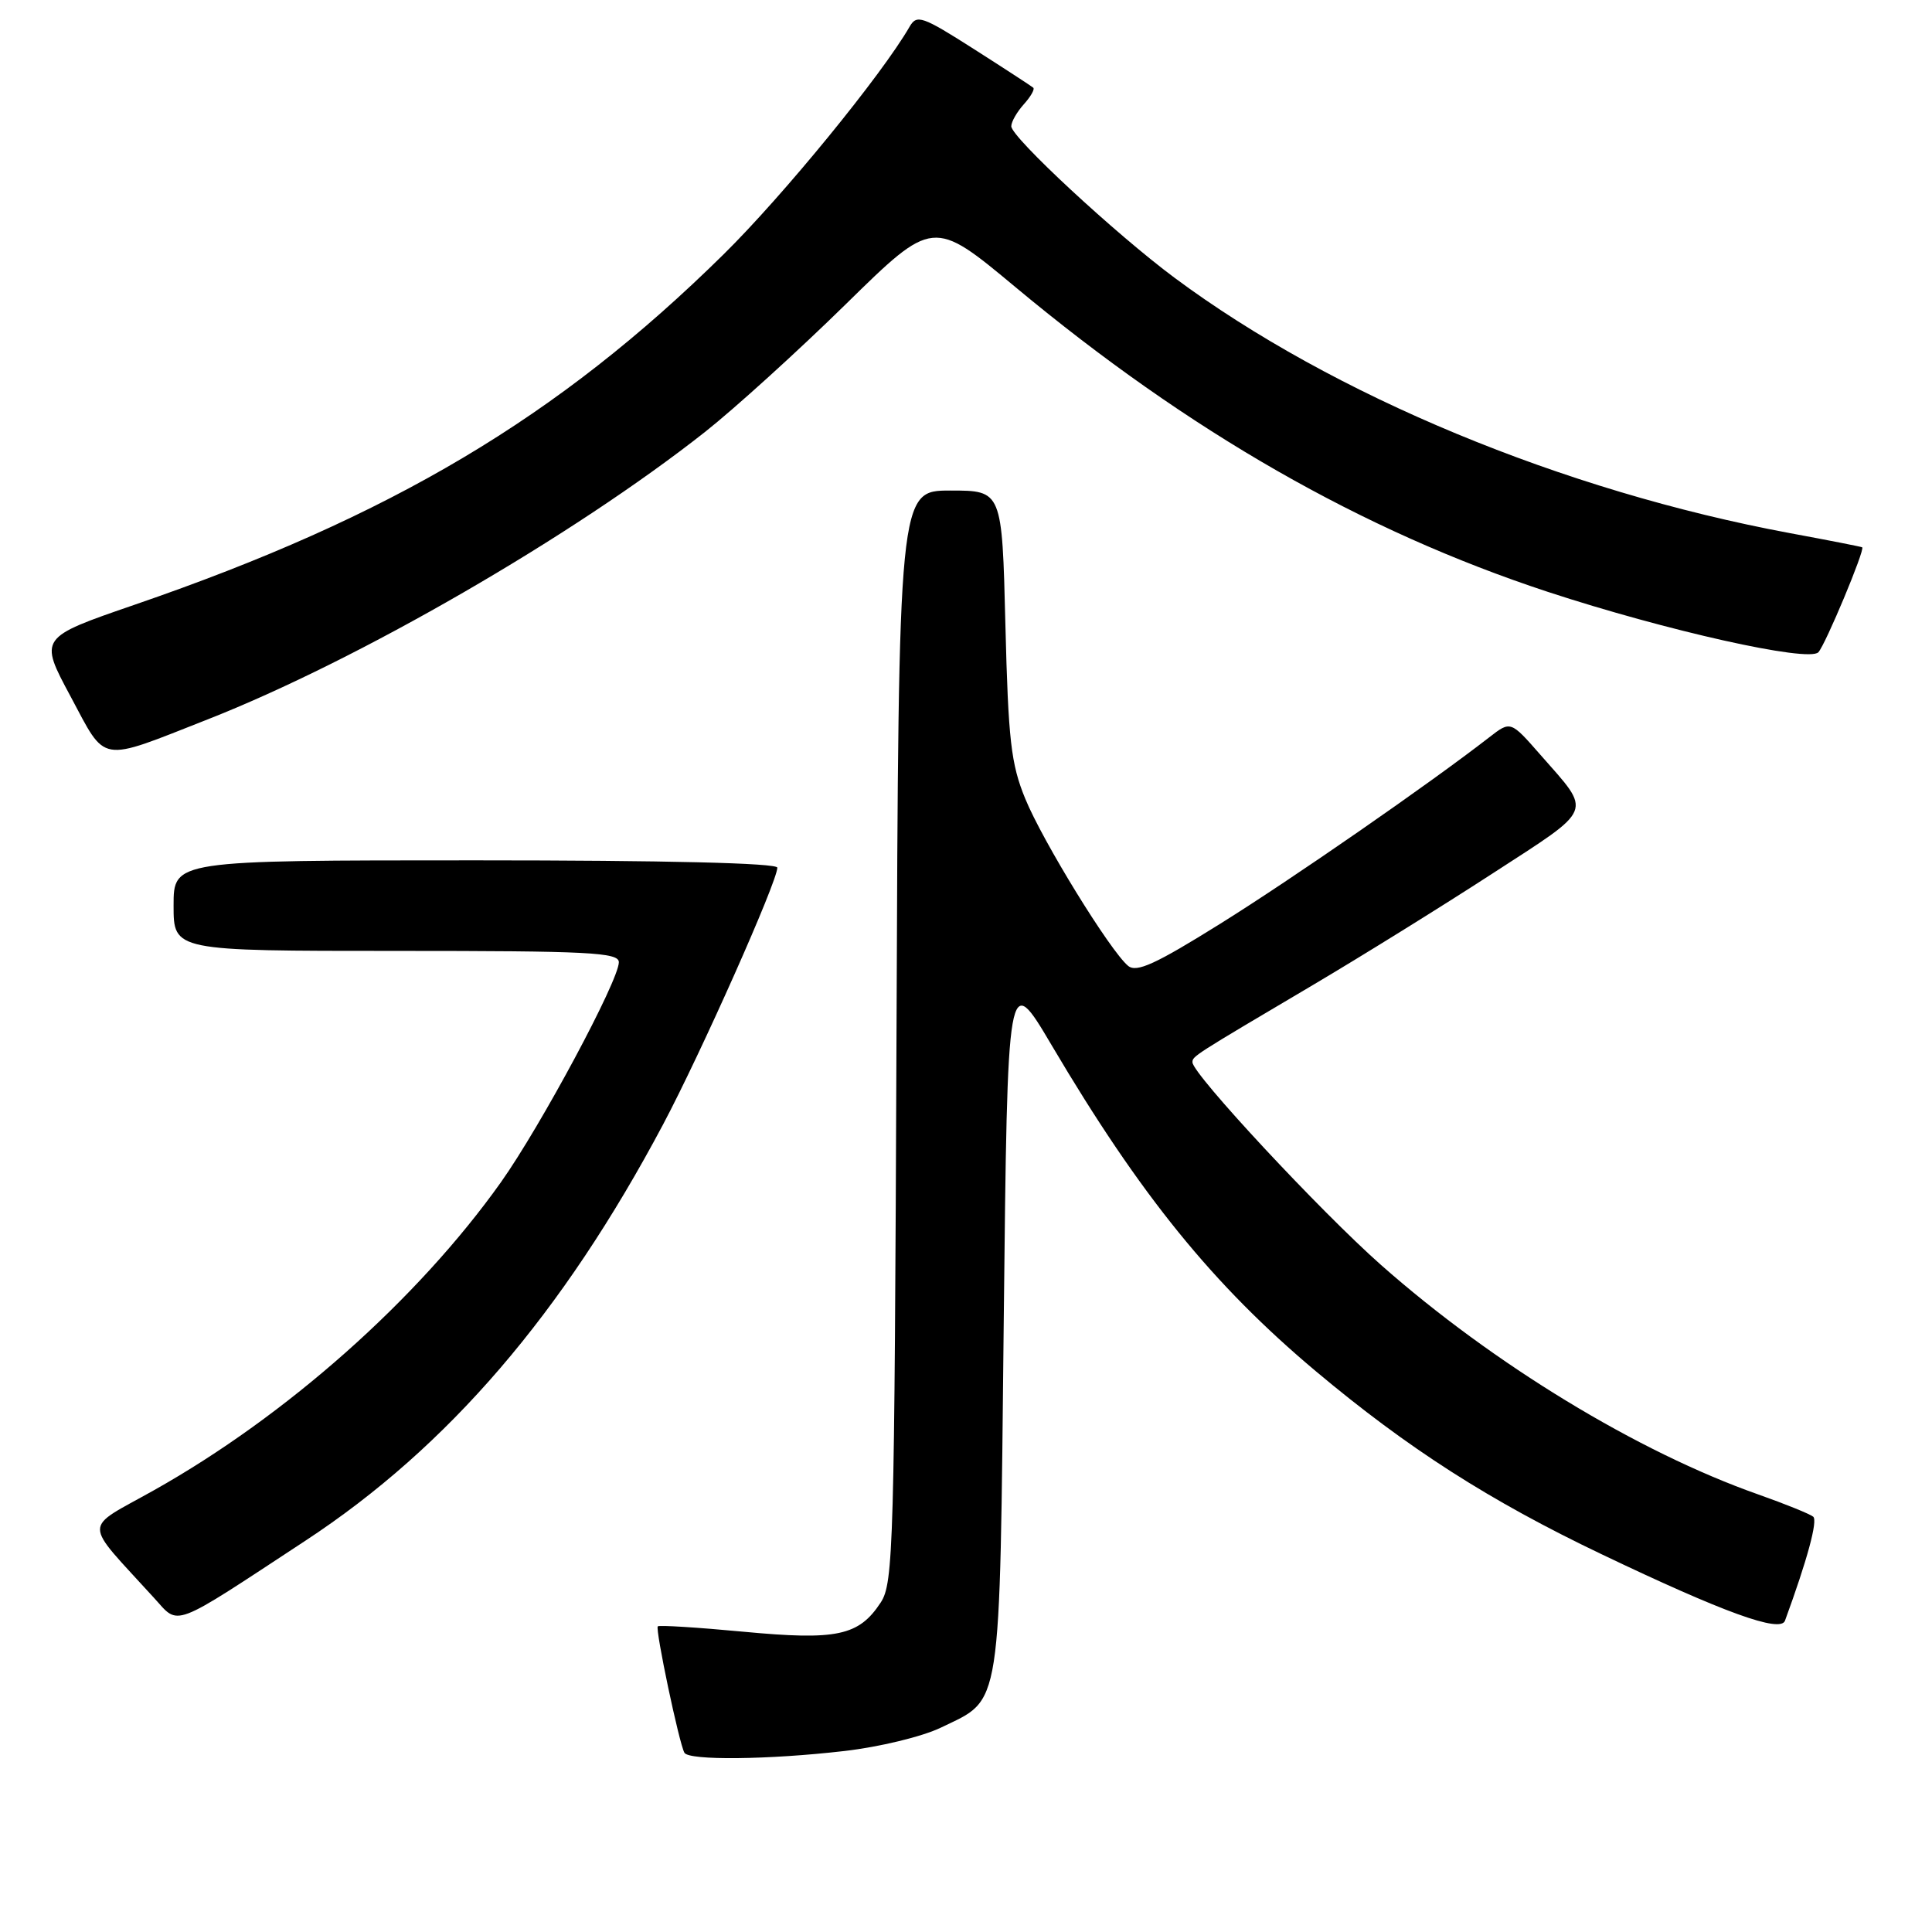 <?xml version="1.0" encoding="UTF-8" standalone="no"?>
<!DOCTYPE svg PUBLIC "-//W3C//DTD SVG 1.1//EN" "http://www.w3.org/Graphics/SVG/1.1/DTD/svg11.dtd" >
<svg xmlns="http://www.w3.org/2000/svg" xmlns:xlink="http://www.w3.org/1999/xlink" version="1.1" viewBox="0 0 256 256">
 <g >
 <path fill="currentColor"
d=" M 111.87 232.02 C 116.55 231.48 122.20 230.11 124.67 228.92 C 132.82 224.97 132.44 227.46 133.00 175.10 C 133.50 128.60 133.50 128.60 139.38 138.55 C 151.09 158.37 160.73 170.26 174.36 181.70 C 186.55 191.92 197.38 198.86 212.21 205.94 C 228.43 213.69 235.92 216.40 236.52 214.75 C 239.49 206.64 240.88 201.50 240.26 200.97 C 239.84 200.62 236.57 199.29 233.00 198.03 C 216.99 192.39 197.85 180.74 183.00 167.62 C 174.95 160.50 158.04 142.33 158.01 140.77 C 158.00 139.96 157.98 139.97 174.00 130.50 C 180.32 126.76 191.01 120.13 197.74 115.76 C 211.39 106.90 211.00 107.87 204.10 100.00 C 200.16 95.50 200.16 95.50 197.33 97.70 C 189.37 103.88 171.26 116.43 161.69 122.40 C 153.10 127.76 150.59 128.91 149.48 127.98 C 147.11 126.02 138.16 111.48 135.85 105.83 C 133.96 101.23 133.60 98.07 133.22 82.75 C 132.78 65.00 132.78 65.00 125.93 65.00 C 119.07 65.00 119.07 65.00 118.79 137.29 C 118.52 204.98 118.39 209.77 116.70 212.34 C 113.80 216.76 110.90 217.38 98.50 216.21 C 92.45 215.64 87.35 215.32 87.16 215.50 C 86.80 215.87 89.99 231.03 90.69 232.25 C 91.28 233.29 101.84 233.18 111.87 232.02 Z  M 40.50 204.13 C 59.36 191.74 74.56 174.04 87.86 149.00 C 92.90 139.50 103.00 116.81 103.00 114.97 C 103.00 114.36 88.25 114.00 63.00 114.00 C 23.00 114.00 23.00 114.00 23.00 120.00 C 23.00 126.00 23.00 126.00 52.50 126.00 C 78.07 126.00 82.00 126.20 82.00 127.50 C 82.00 129.92 71.65 149.22 66.37 156.66 C 55.35 172.17 37.94 187.62 20.39 197.47 C 10.87 202.82 10.87 201.24 20.41 211.73 C 23.81 215.46 22.48 215.97 40.50 204.13 Z  M 27.50 95.33 C 47.45 87.49 75.88 71.06 93.40 57.25 C 97.30 54.17 105.71 46.55 112.07 40.31 C 123.64 28.96 123.64 28.96 134.57 38.06 C 157.54 57.19 180.48 70.32 205.05 78.41 C 220.76 83.57 239.63 87.79 240.94 86.43 C 241.87 85.45 247.17 72.77 246.75 72.52 C 246.61 72.44 242.30 71.59 237.16 70.64 C 207.12 65.05 176.64 52.41 155.65 36.82 C 147.83 31.01 134.00 18.18 134.00 16.73 C 134.00 16.14 134.75 14.83 135.66 13.82 C 136.57 12.81 137.14 11.82 136.91 11.62 C 136.68 11.42 133.14 9.11 129.03 6.49 C 122.19 2.13 121.48 1.89 120.53 3.53 C 116.86 9.91 103.78 25.92 95.86 33.72 C 73.97 55.29 51.86 68.44 17.84 80.13 C 5.17 84.49 5.17 84.49 9.34 92.26 C 14.15 101.25 12.95 101.05 27.50 95.33 Z "/>
</g>
</svg>